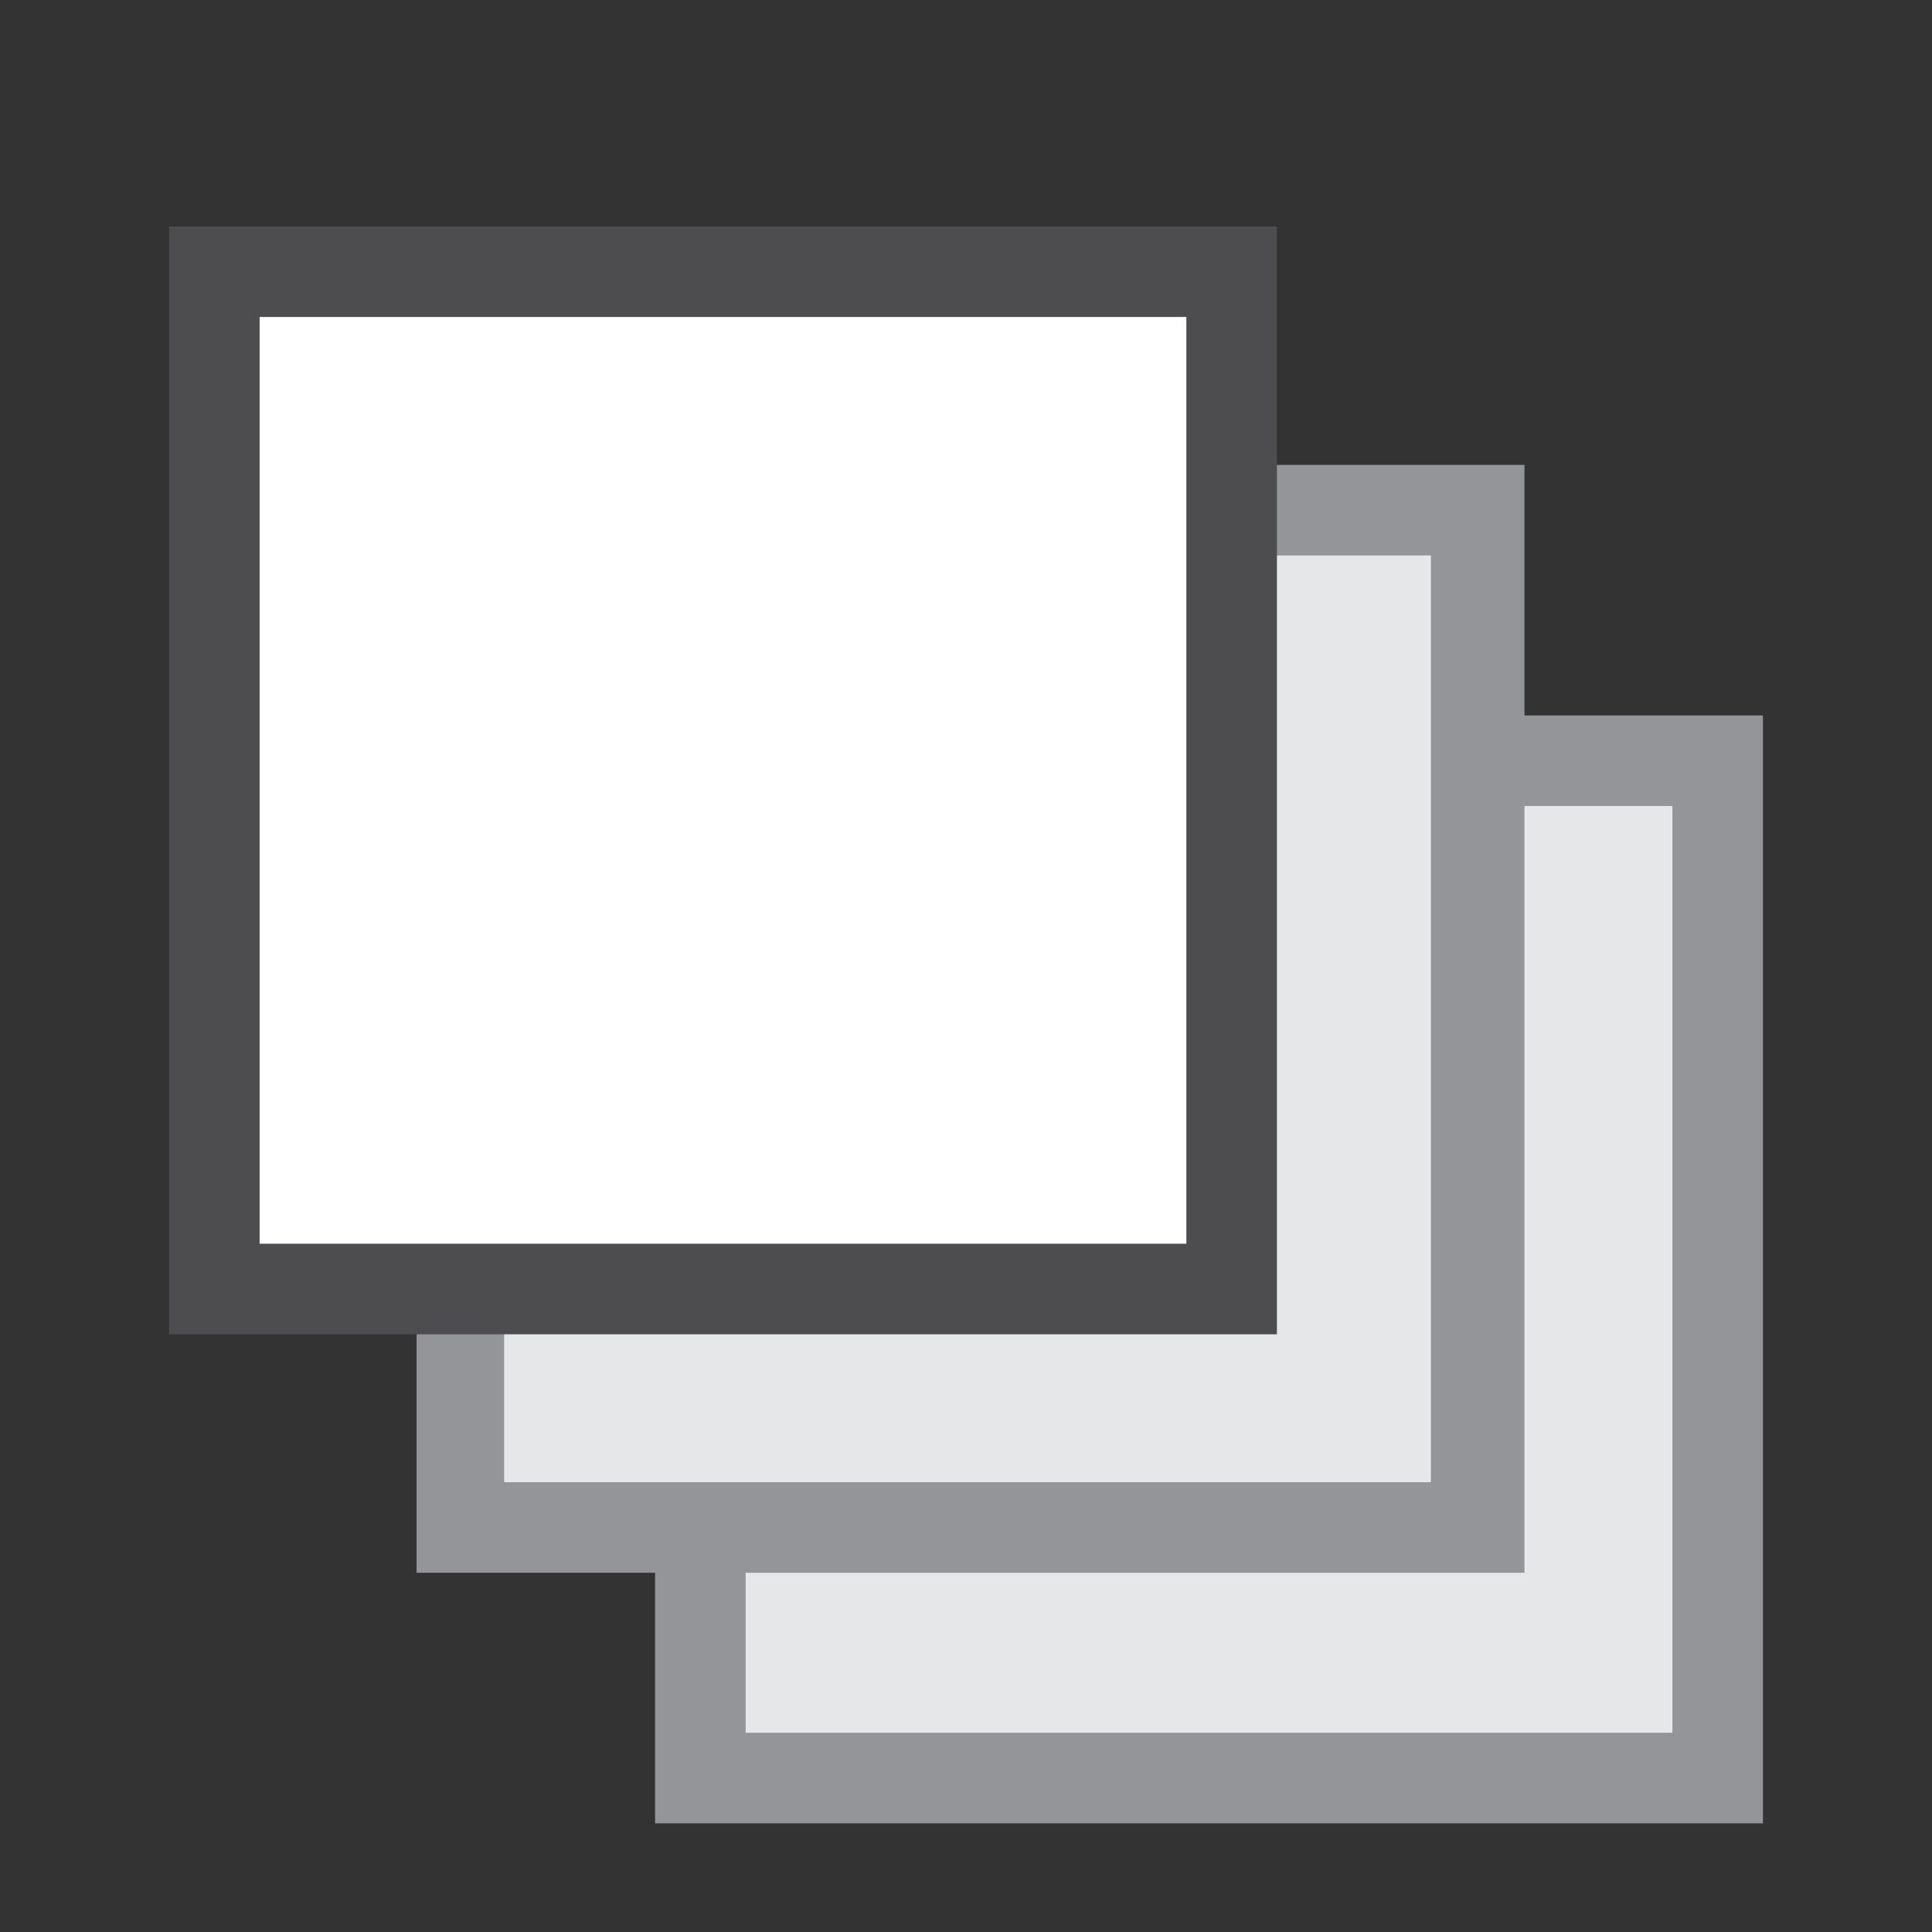 <?xml version="1.0" encoding="UTF-8"?>
<svg id="Layer_1" xmlns="http://www.w3.org/2000/svg" xmlns:xlink="http://www.w3.org/1999/xlink" version="1.1" viewBox="0 0 64 64">
  <rect x="0" y="0" width="64" height="64" fill="#333333" stroke="none"/>
  <!-- Generator: Adobe Illustrator 29.1.0, SVG Export Plug-In . SVG Version: 2.1.0 Build 142)  -->
  <defs>
    <style>
      .st0 {
        fill: none;
      }

      .st1 {
        fill: #fff;
      }

      .st2 {
        fill: #e6e7e8;
      }

      .st3 {
        fill: #4d4d4f;
      }

      .st4 {
        fill: #939598;
      }

      .st5 {
        clip-path: url(#clippath);
      }
    </style>
    <clipPath id="clippath">
      <rect class="st0" width="64" height="64"/>
    </clipPath>
  </defs>
  <g class="st5">
    <g>
      <rect class="st2" x="23.2" y="25.2" width="33.7" height="33.7"/>
      <path class="st4" d="M55.4,26.7v30.7h-30.7v-30.7h30.7M58.4,23.7H21.7v36.7h36.7V23.7h0Z"/>
    </g>
    <g>
      <rect class="st2" x="15.3" y="16.9" width="33.7" height="33.7"/>
      <path class="st4" d="M47.4,18.4v30.7h-30.7v-30.7h30.7M50.4,15.4H13.8v36.7h36.7V15.4h0Z"/>
    </g>
    <g>
      <rect class="st1" x="7.1" y="9" width="33.7" height="33.7"/>
      <path class="st3" d="M39.3,10.5v30.7H8.6V10.5h30.7M42.3,7.5H5.6v36.7h36.7V7.5h0Z"/>
    </g>
  </g>
</svg>